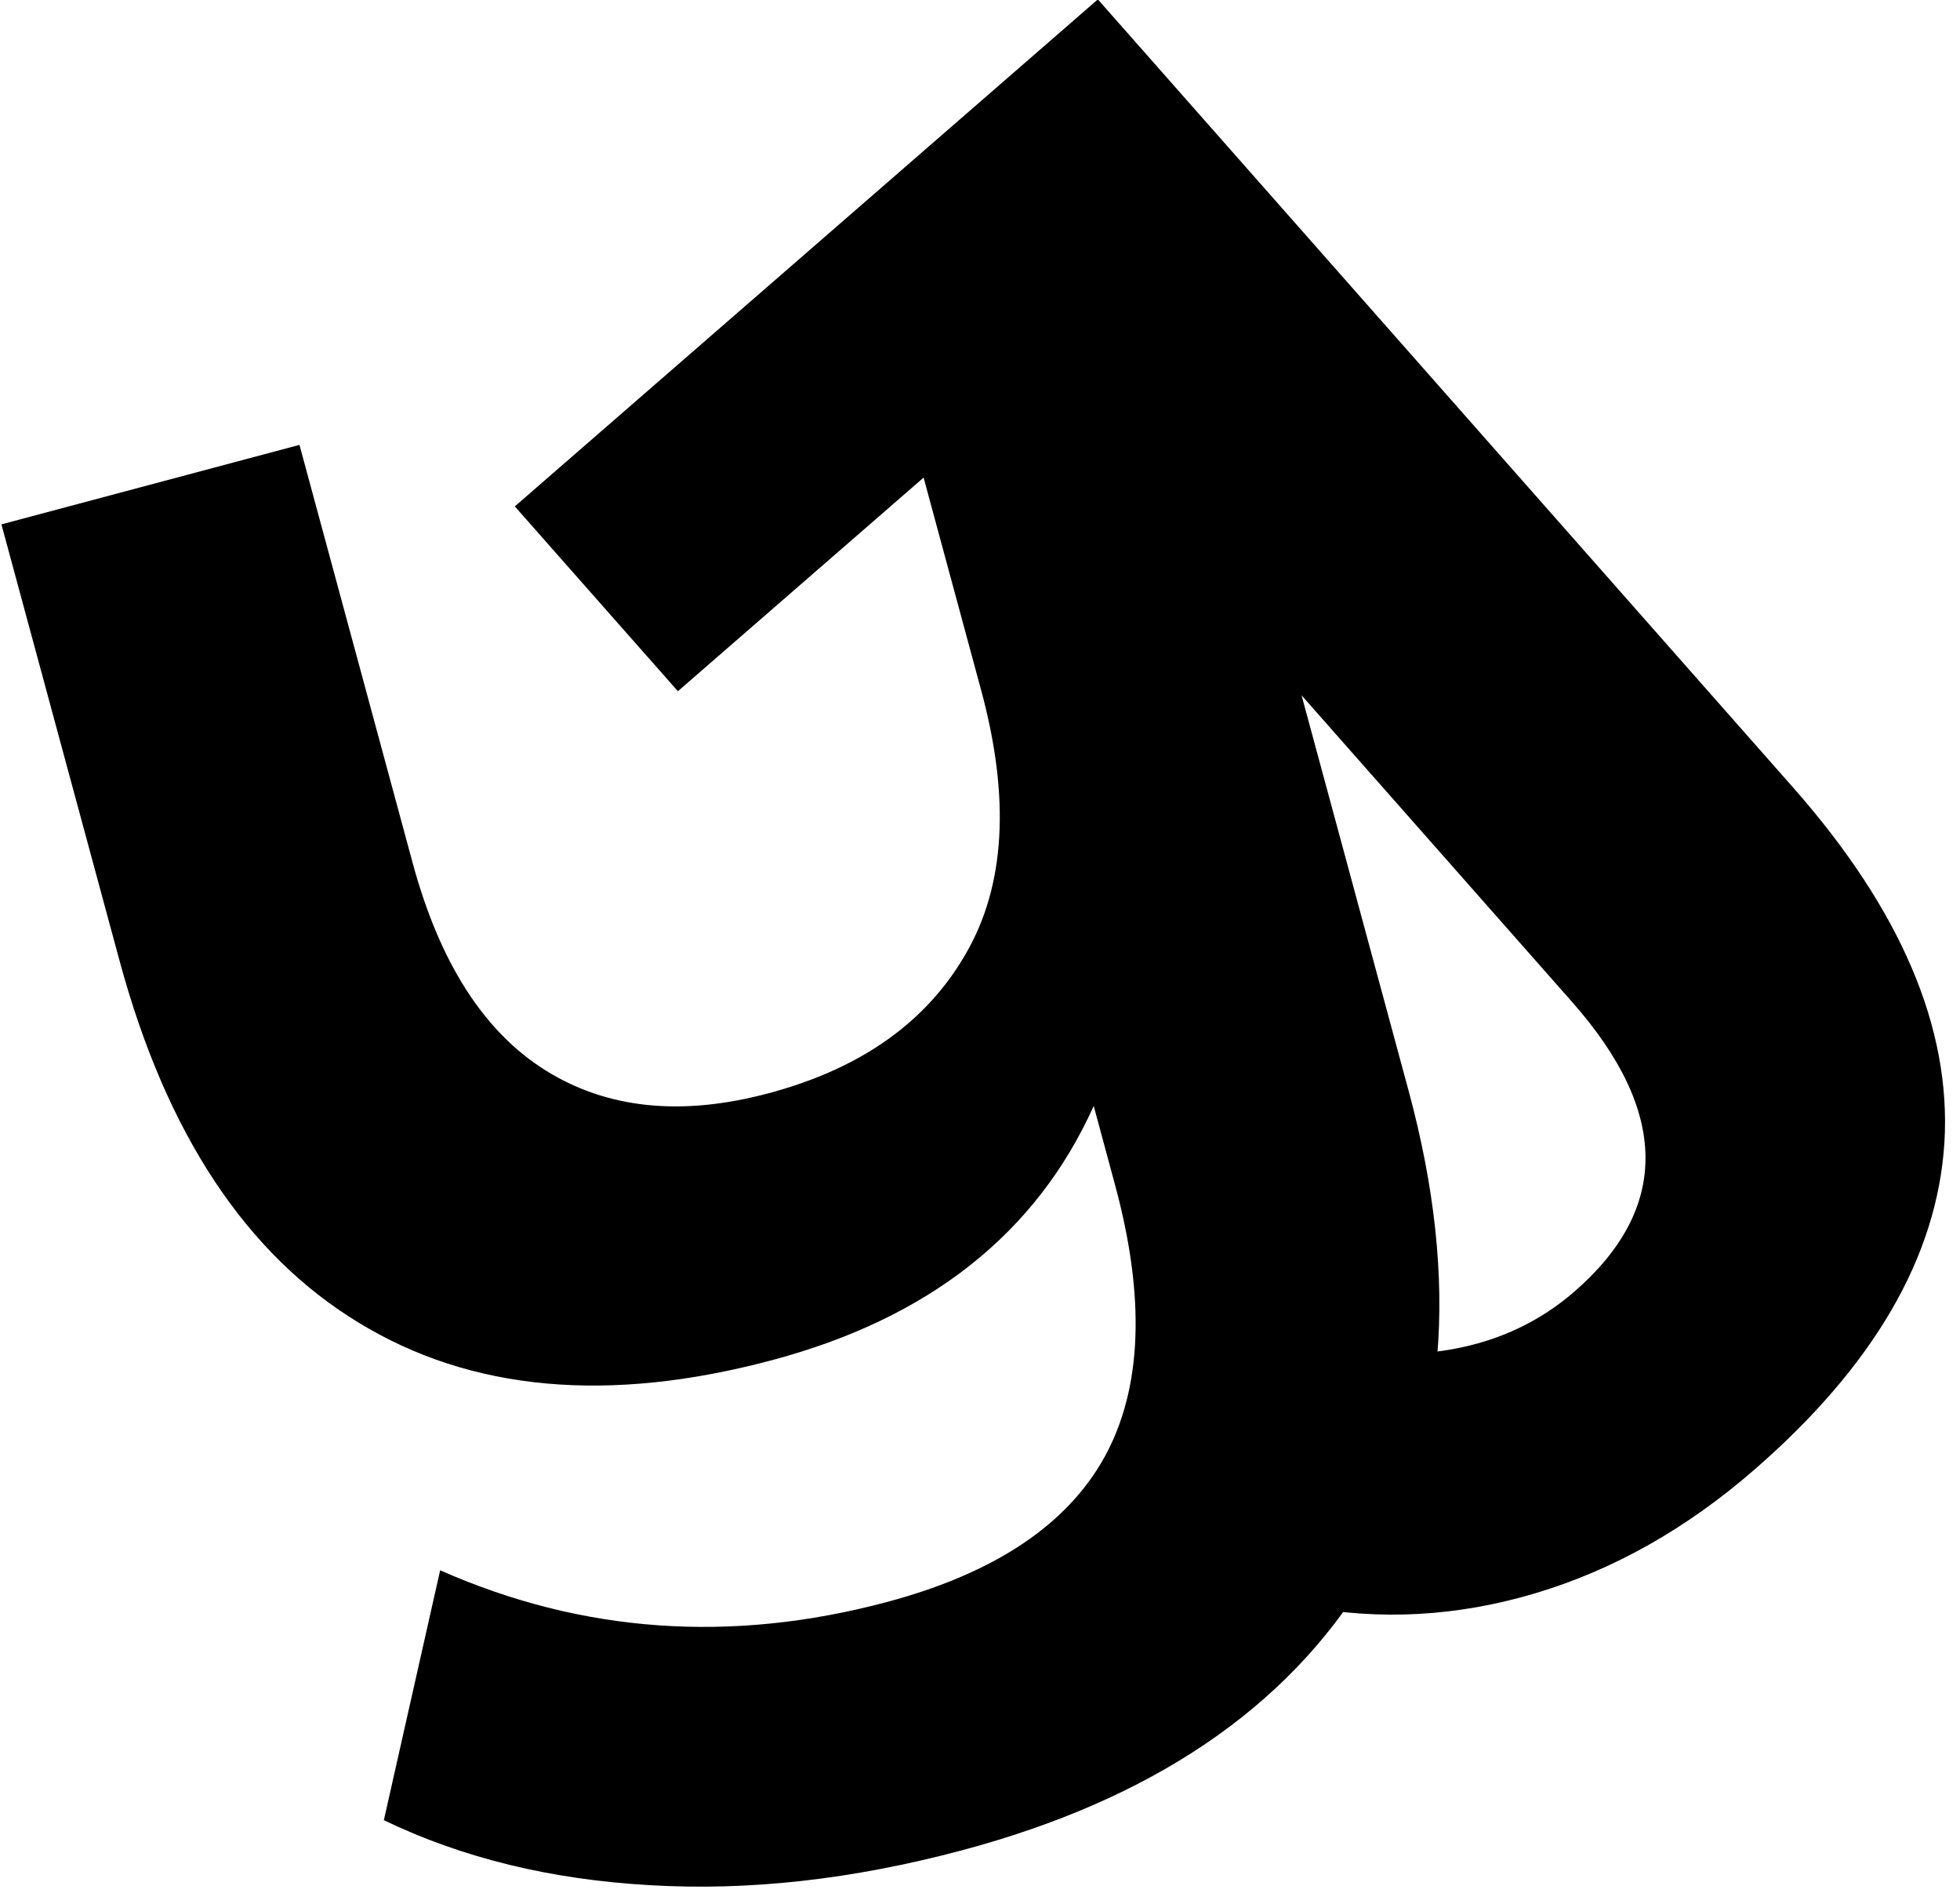 <svg width="58" height="56" viewBox="0 0 58 56" fill="none" xmlns="http://www.w3.org/2000/svg">
<path d="M25.843 8.632L34.648 6.284L41.681 32.262C43.223 37.956 42.811 42.748 40.446 46.641C38.074 50.544 34.077 53.246 28.457 54.744C25.231 55.605 22.156 55.948 19.233 55.773C16.303 55.609 13.678 54.969 11.359 53.85L13.025 46.457C17.222 48.314 21.627 48.627 26.238 47.398C29.425 46.548 31.576 45.116 32.688 43.102C33.799 41.078 33.901 38.394 32.995 35.051L32.365 32.72C30.665 36.496 27.49 39.003 22.841 40.242C18.011 41.53 13.935 41.16 10.613 39.131C7.28 37.105 4.923 33.538 3.54 28.432L0.042 15.513L8.862 13.162L12.21 25.525C13.01 28.482 14.322 30.529 16.145 31.668C17.968 32.807 20.168 33.033 22.745 32.344C25.465 31.619 27.407 30.248 28.571 28.232C29.747 26.221 29.901 23.615 29.032 20.413L25.843 8.632ZM51.913 43.483C49.905 45.228 47.746 46.445 45.44 47.135C43.131 47.825 40.832 47.952 38.543 47.516L38.264 39.718C41.778 40.485 44.553 39.982 46.592 38.21C49.417 35.754 49.394 32.898 46.522 29.644L30.444 11.424L20.06 20.45L15.234 14.982L32.488 -0.018L53.059 23.296C56.249 26.912 57.742 30.414 57.539 33.8C57.327 37.178 55.453 40.406 51.913 43.483Z" fill="black"/>
</svg>
